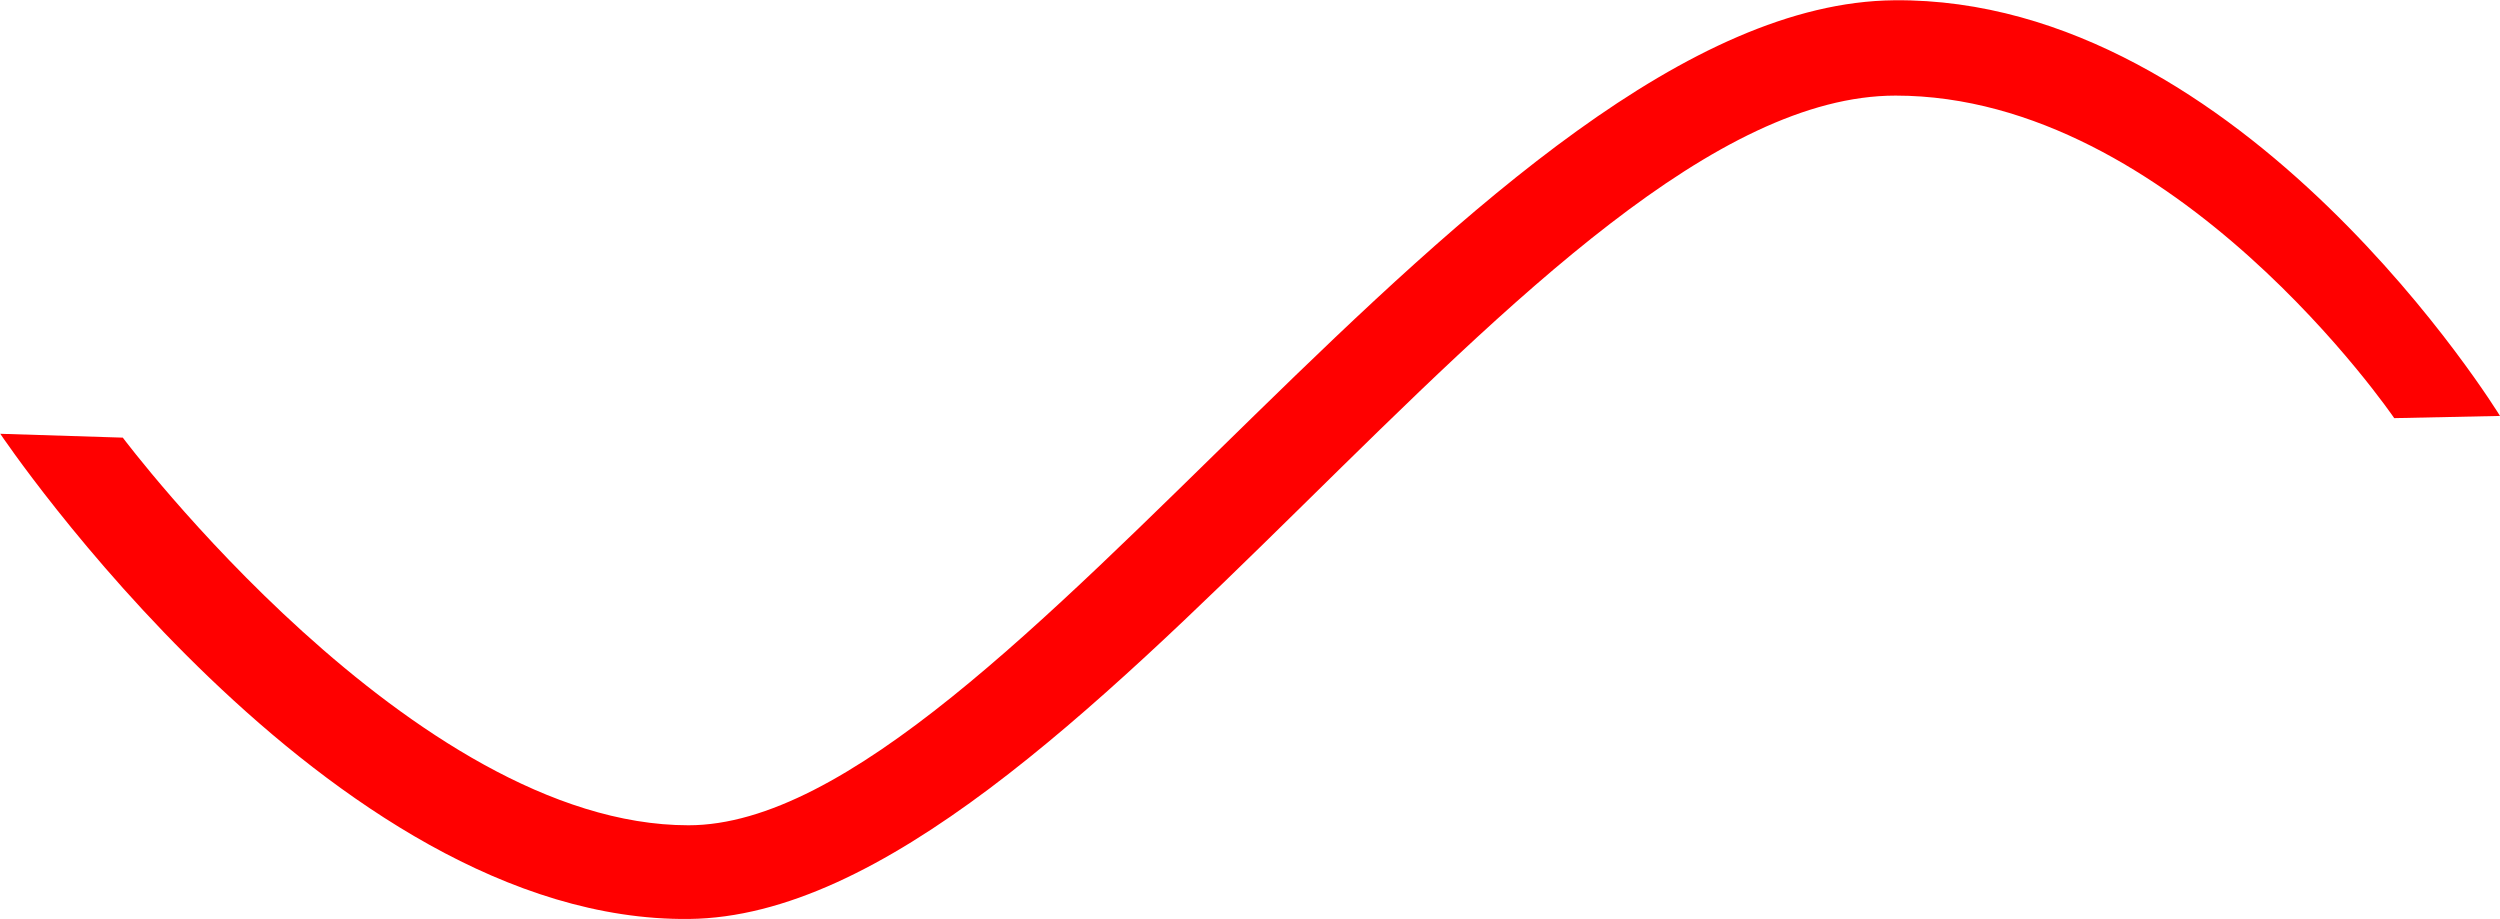 <?xml version="1.0" encoding="UTF-8" standalone="no"?>
<!-- Created with Inkscape (http://www.inkscape.org/) -->

<svg
   width="9.1mm"
   height="3.345mm"
   viewBox="0 0 9.1 3.345"
   version="1.1"
   id="svg5"
   xml:space="preserve"
   inkscape:version="1.2.2 (b0a8486, 2022-12-01)"
   sodipodi:docname="lfo wave labels.svg"
   xmlns:inkscape="http://www.inkscape.org/namespaces/inkscape"
   xmlns:sodipodi="http://sodipodi.sourceforge.net/DTD/sodipodi-0.dtd"
   xmlns="http://www.w3.org/2000/svg"
   xmlns:svg="http://www.w3.org/2000/svg"><sodipodi:namedview
     id="namedview7"
     pagecolor="#ffffff"
     bordercolor="#000000"
     borderopacity="0.25"
     inkscape:showpageshadow="2"
     inkscape:pageopacity="0.0"
     inkscape:pagecheckerboard="0"
     inkscape:deskcolor="#d1d1d1"
     inkscape:document-units="mm"
     showgrid="false"
     inkscape:zoom="1.3933055"
     inkscape:cx="368.90689"
     inkscape:cy="56.340838"
     inkscape:window-width="1920"
     inkscape:window-height="1025"
     inkscape:window-x="0"
     inkscape:window-y="27"
     inkscape:window-maximized="0"
     inkscape:current-layer="layer1" /><defs
     id="defs2" /><g
     inkscape:label="Layer 1"
     inkscape:groupmode="layer"
     id="layer1"
     transform="translate(-56.114,-33.281)"><path
       style="fill:#ff0000;stroke-width:0.107"
       d="m 56.561,34.874 c 0,0 1.058,1.411 2.059,1.411 1.145,0 2.897,-2.989 4.389,-3.003 1.272,-0.012 2.205,1.513 2.205,1.513 l -0.385,0.008 c 0,0 -0.8,-1.174 -1.815,-1.174 -1.302,0 -2.994,2.983 -4.392,2.997 -1.312,0.014 -2.507,-1.766 -2.507,-1.766 z"
       id="path62887"
       sodipodi:nodetypes="cssccsscc"
       inkscape:export-filename="path62887.svg"
       inkscape:export-xdpi="96"
       inkscape:export-ydpi="96" /></g></svg>

